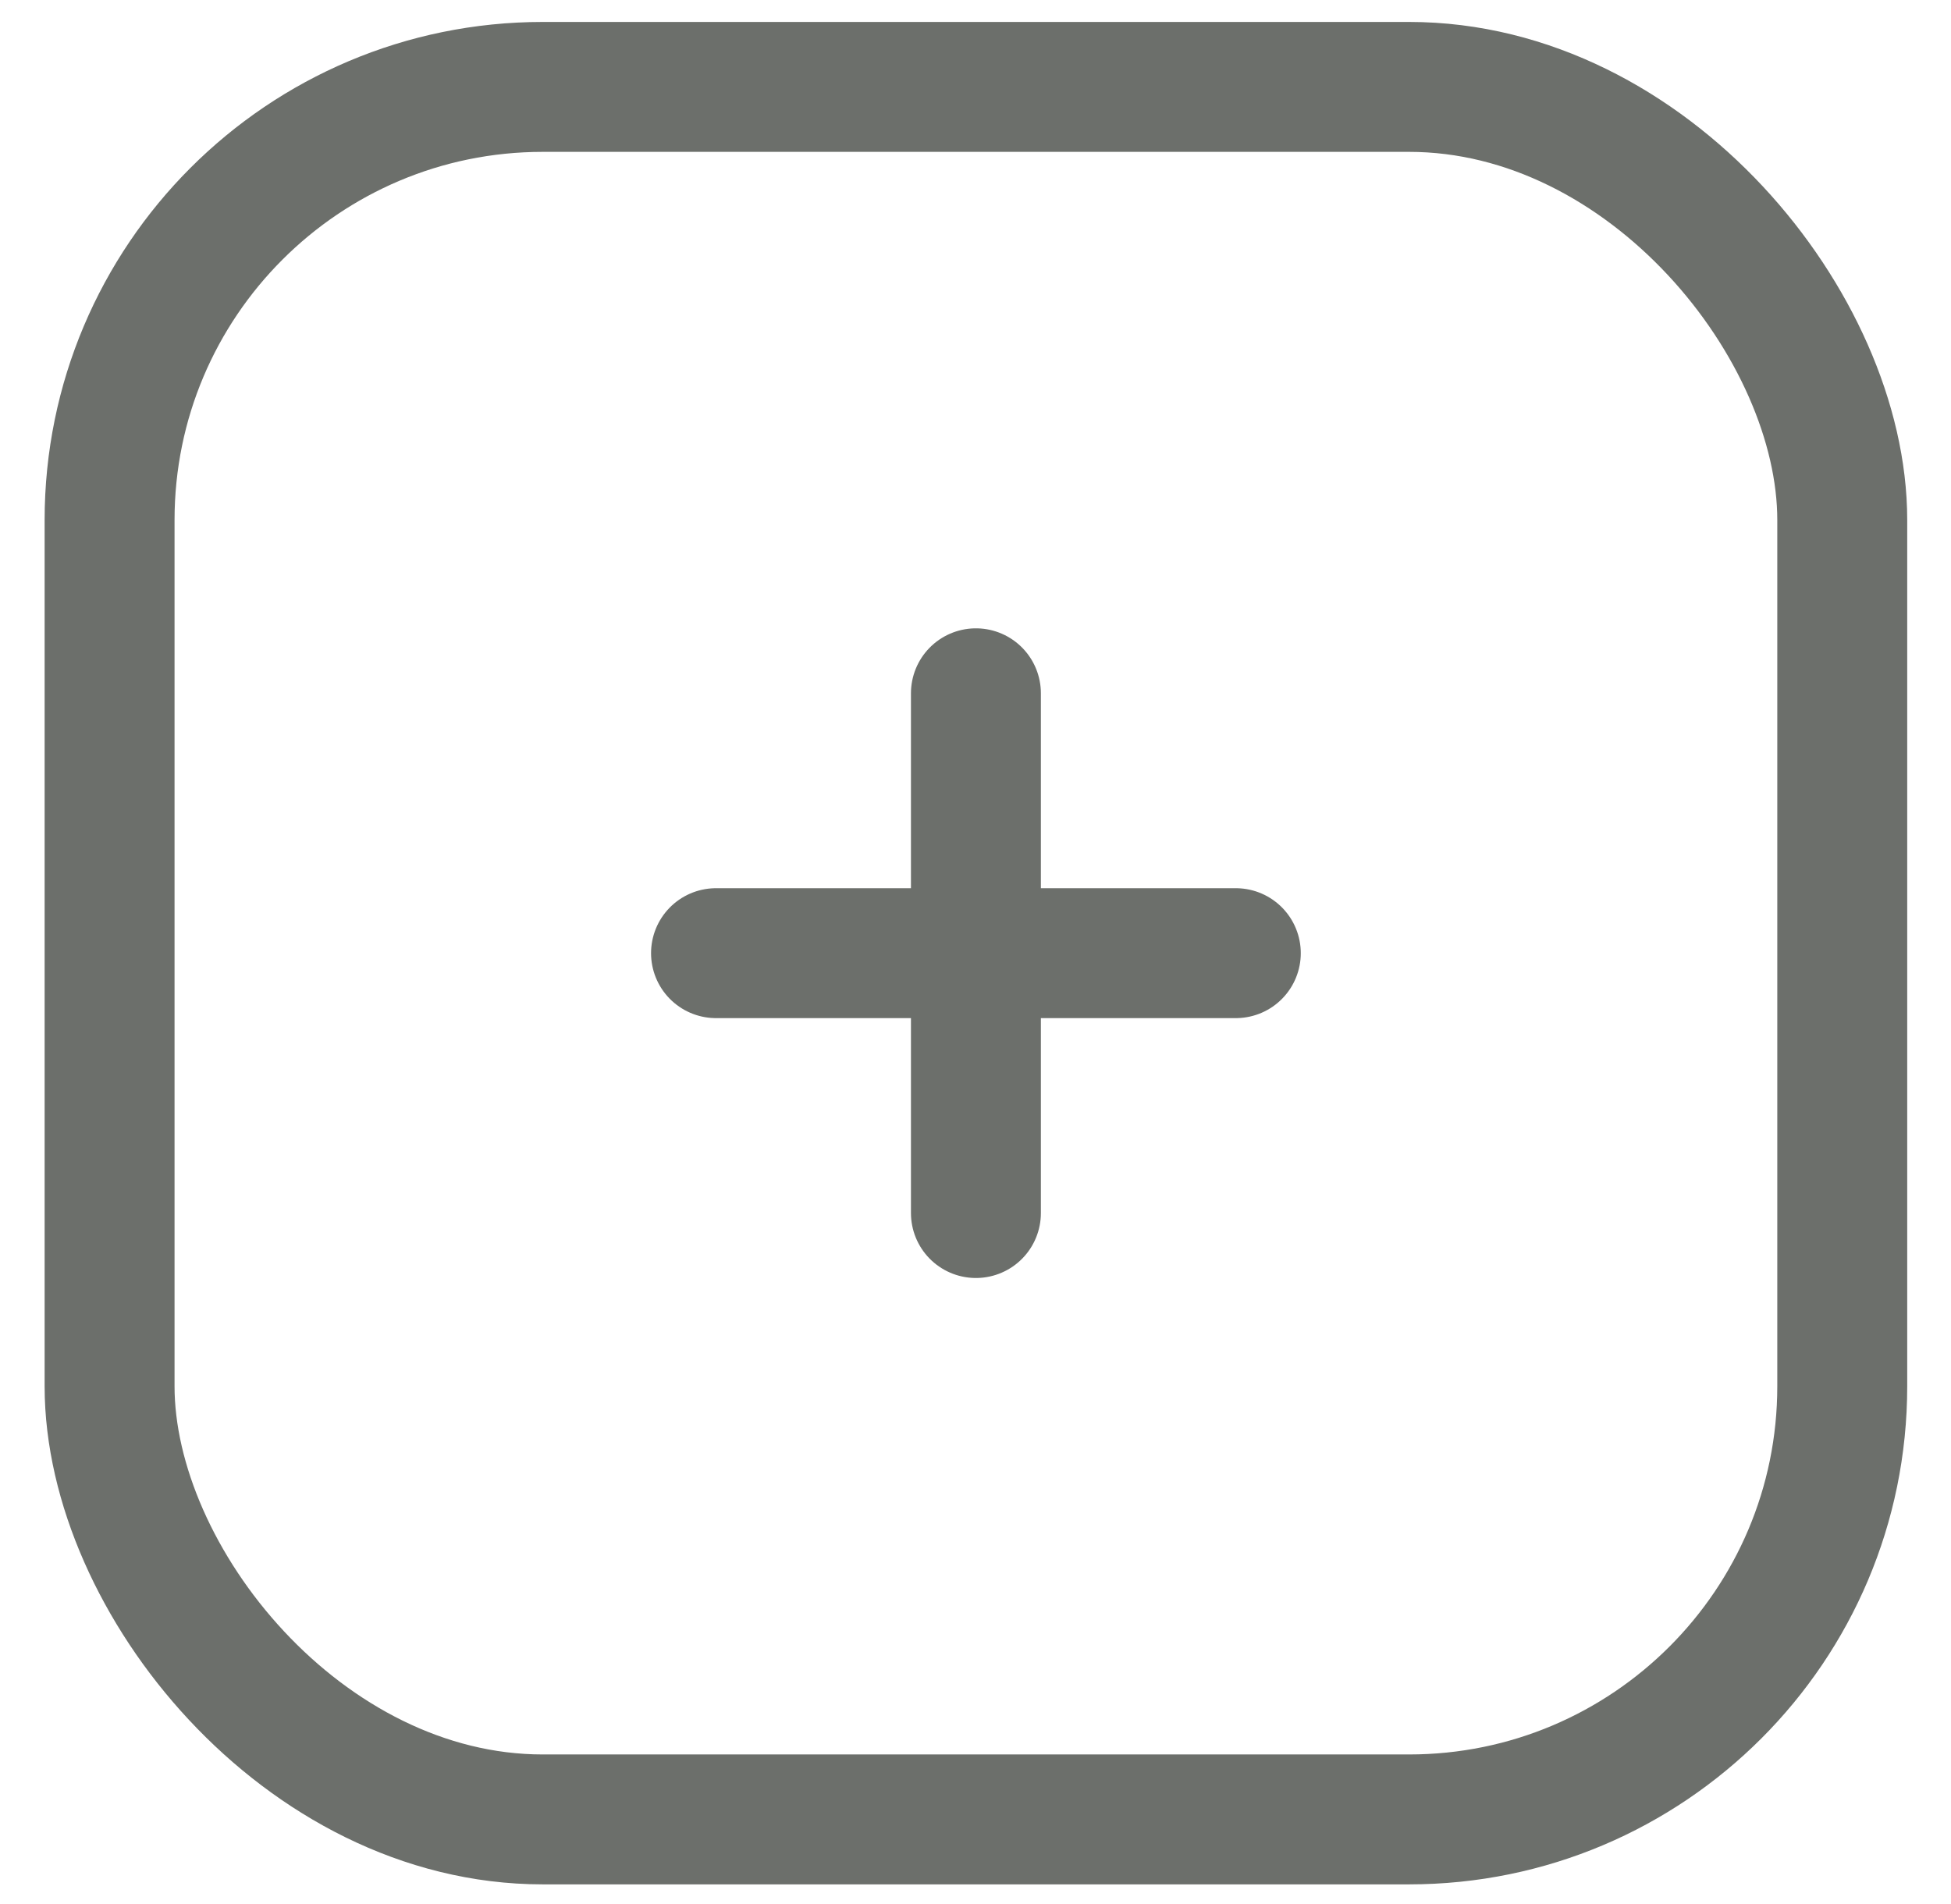 <svg width="42" height="41" viewBox="0 0 42 41" fill="none" xmlns="http://www.w3.org/2000/svg">
<rect x="2.359" y="1.871" width="37.3" height="37.3" rx="9.325" stroke="#6C6F6B" stroke-width="2.797"/>
<path d="M15.414 20.521H26.604" stroke="#6C6F6B" stroke-width="2.797" stroke-linecap="round" stroke-linejoin="round"/>
<path d="M21.009 14.926L21.009 26.116" stroke="#6C6F6B" stroke-width="2.797" stroke-linecap="round" stroke-linejoin="round"/>
</svg>
